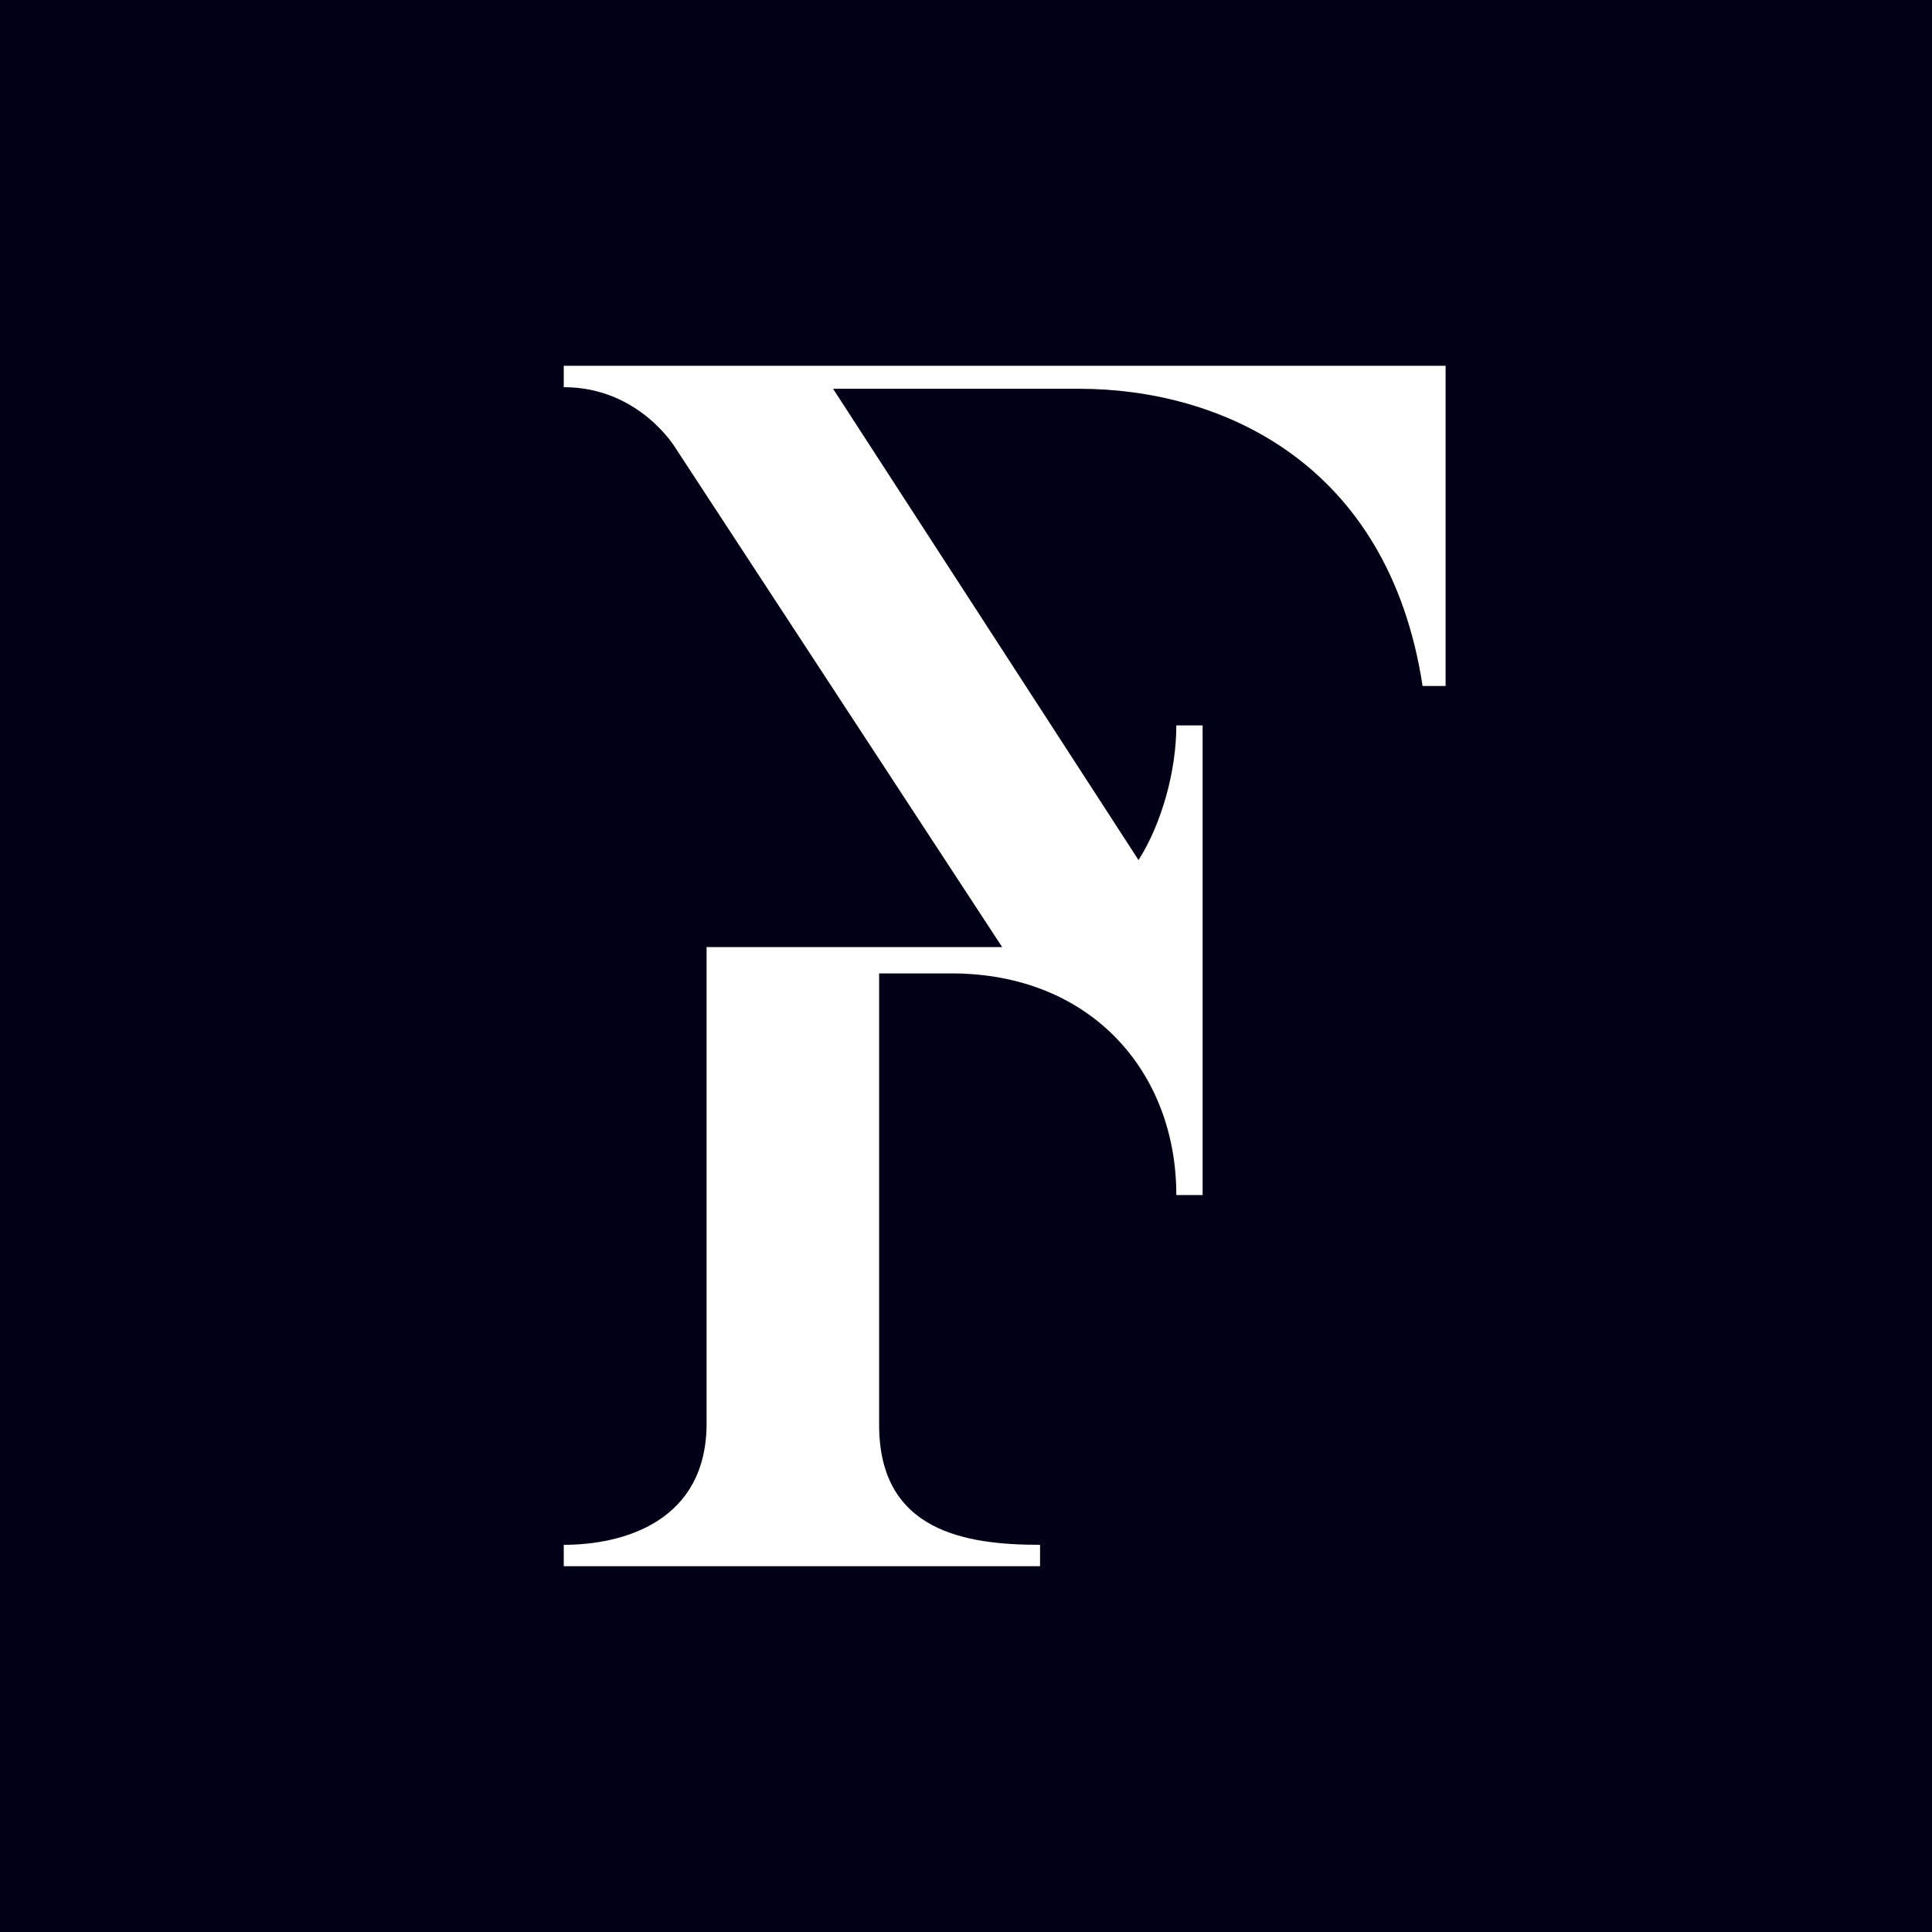 <?xml version="1.0" encoding="UTF-8"?><svg id="_2" xmlns="http://www.w3.org/2000/svg" viewBox="0 0 300 300"><defs><style>.cls-1{fill:#000116;}.cls-2{fill:#fff;}</style></defs><rect class="cls-1" width="300" height="300"/><path class="cls-2" d="M155.62,147.07l-50.74-77.52s-5.61-9.43-17.34-9.43v-3.32H224.47v49.72h-3.57c-5.35-34.93-31.62-46.15-53.29-46.15h-38.25l47.43,73.18c3.57-5.61,5.87-13.77,5.87-20.91h4.08v72.93h-4.08c0-19.12-13.26-34.42-34.93-34.42h-11.22v70.12c0,16.58,13.52,18.61,24.99,18.61v3.32H87.54v-3.32c9.18,0,22.18-3.57,22.18-18.87v-73.95h45.9Z"/></svg>
